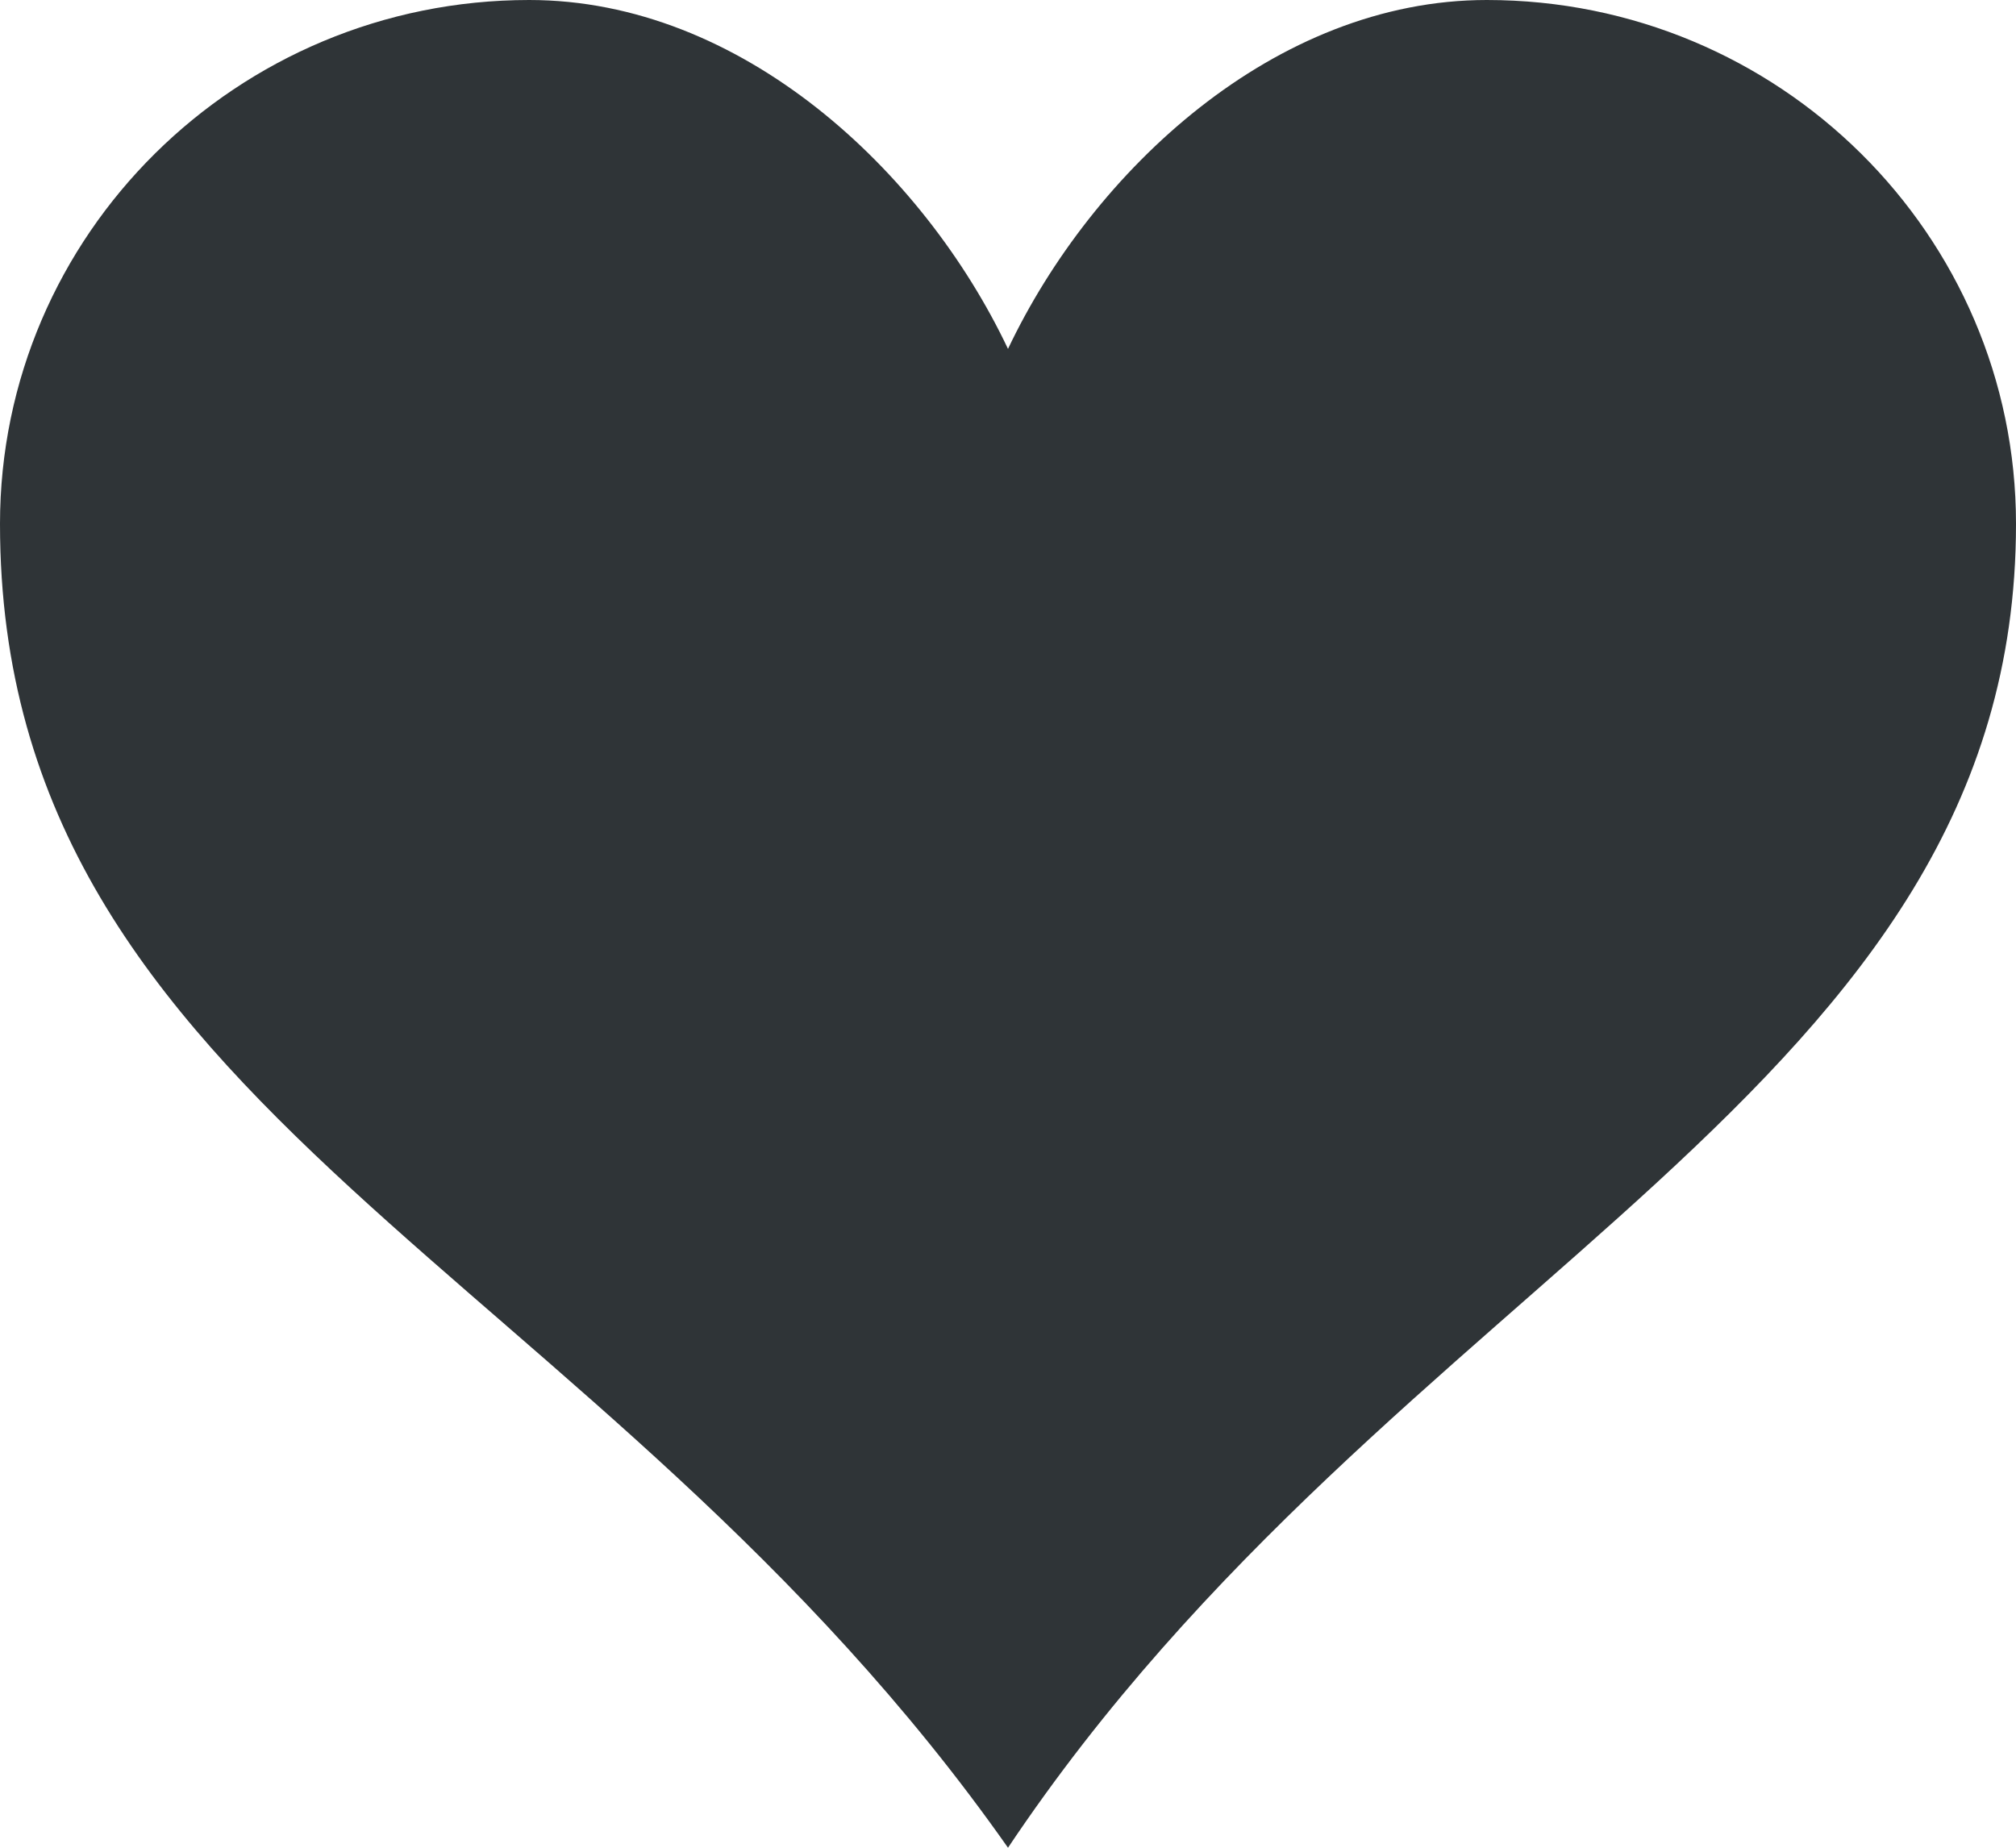 <svg width="12" height="11" viewBox="0 0 12 11" fill="none" xmlns="http://www.w3.org/2000/svg">
<path d="M8.85 0C7.589 0 6.503 1.016 6 2.077C5.497 1.016 4.412 0 3.15 0C1.411 0 0 1.397 0 3.119C0 6.62 3.568 7.538 6 11C8.299 7.56 12 6.508 12 3.119C12 1.397 10.589 0 8.85 0Z" fill="#2F3437"/>
</svg>
